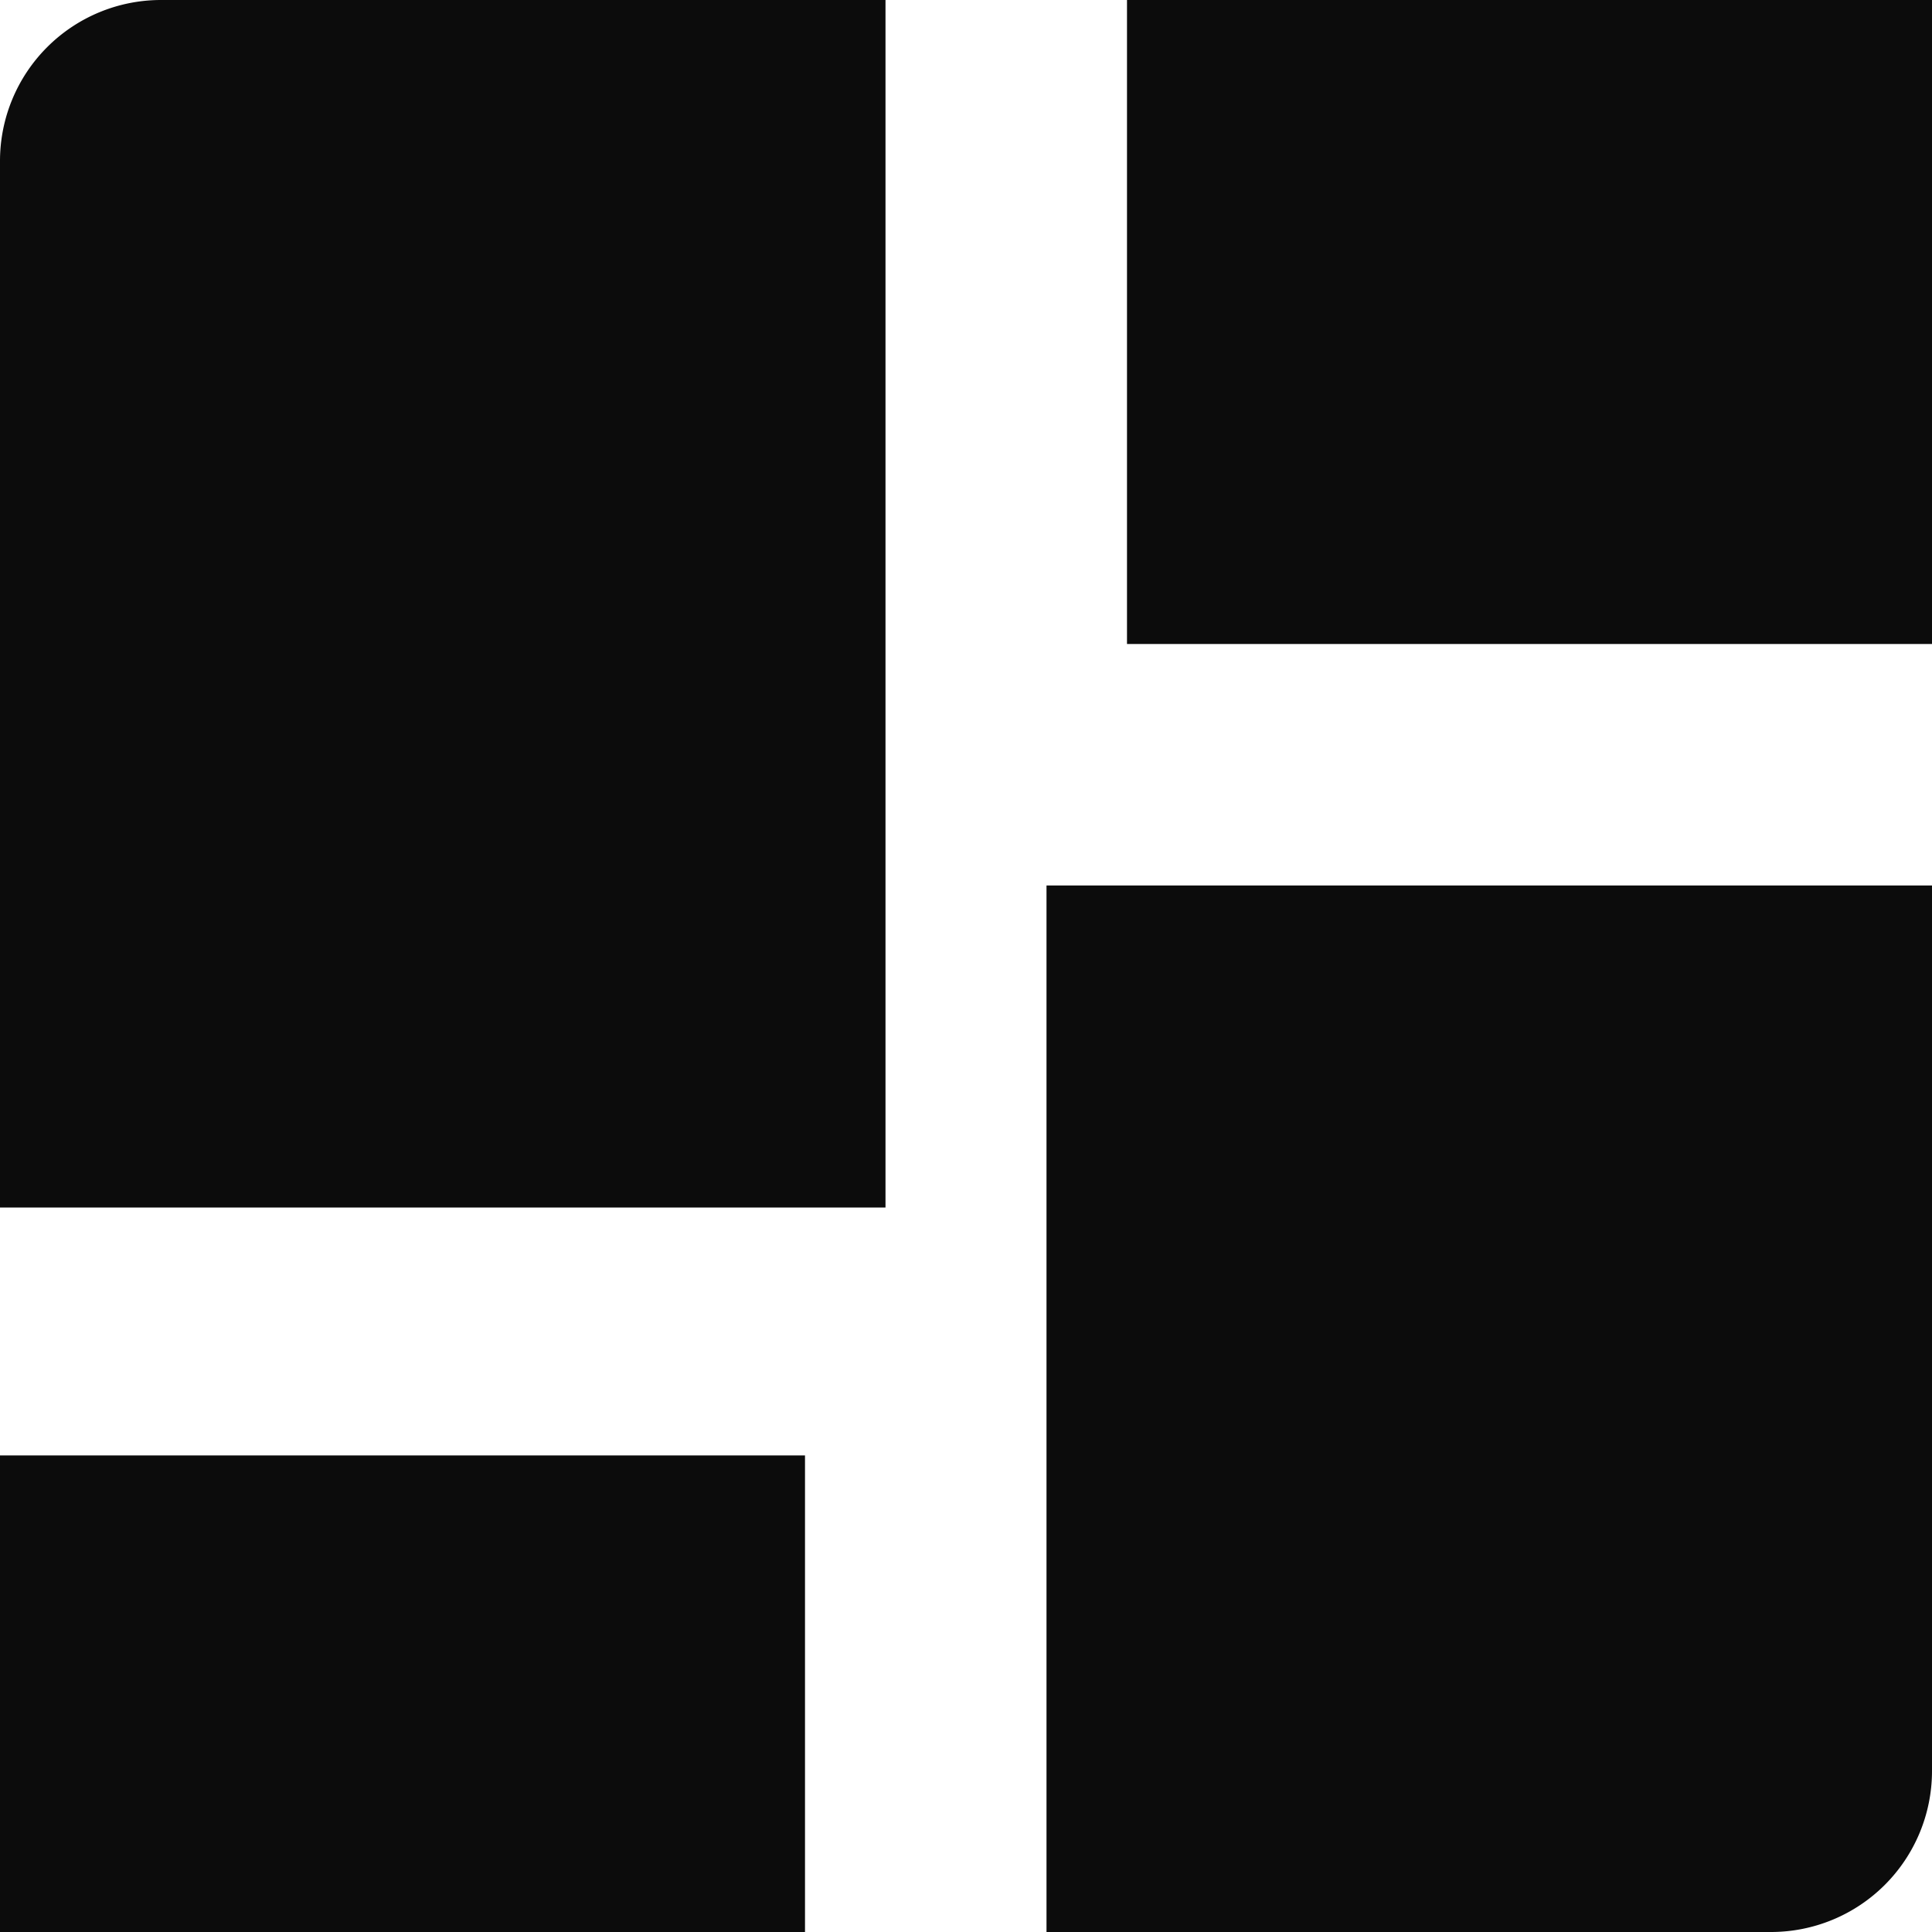 

<svg 
xmlns="http://www.w3.org/2000/svg" 
width="24" height="24" 
viewBox="0 0 24 24"
>
<defs>
<style>.a{fill:#0c0c0c;}</style>
</defs>
<title>dashboard</title><path class="a" d="M2,0h9a0,0,0,0,1,0,0V15a0,0,0,0,1,0,0H0a0,0,0,0,1,0,0V2A2,2,0,0,1,2,0Z"/>
<rect class="a" y="18.08" width="10" height="5.92"/><path class="a" d="M15,11h9a0,0,0,0,1,0,0V24a0,0,0,0,1,0,0H13a0,0,0,0,1,0,0V13A2,2,0,0,1,15,11Z" transform="translate(37 35) rotate(180)"/>
<rect class="a" x="14" width="10" height="8" transform="translate(38 8) rotate(180)"/>
</svg>